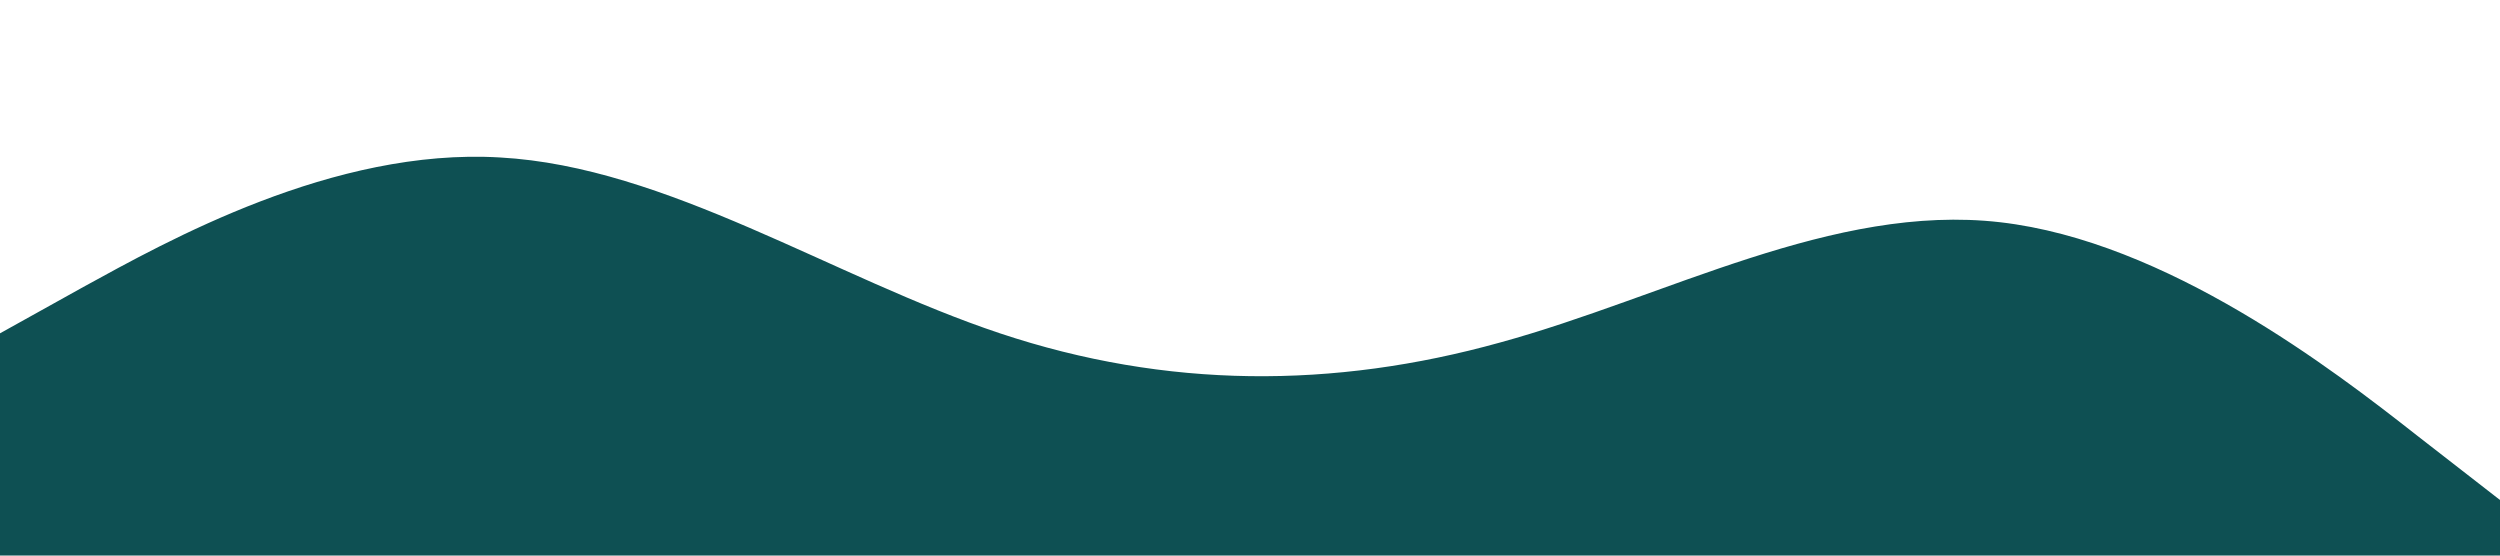 <?xml version="1.0" standalone="no"?><svg xmlns="http://www.w3.org/2000/svg" viewBox="0 0 1440 320"><path fill="#0E5053" fill-opacity="1" d="M0,192L48,165.3C96,139,192,85,288,90.7C384,96,480,160,576,192C672,224,768,224,864,197.3C960,171,1056,117,1152,128C1248,139,1344,213,1392,250.7L1440,288L1440,320L1392,320C1344,320,1248,320,1152,320C1056,320,960,320,864,320C768,320,672,320,576,320C480,320,384,320,288,320C192,320,96,320,48,320L0,320Z"></path></svg>